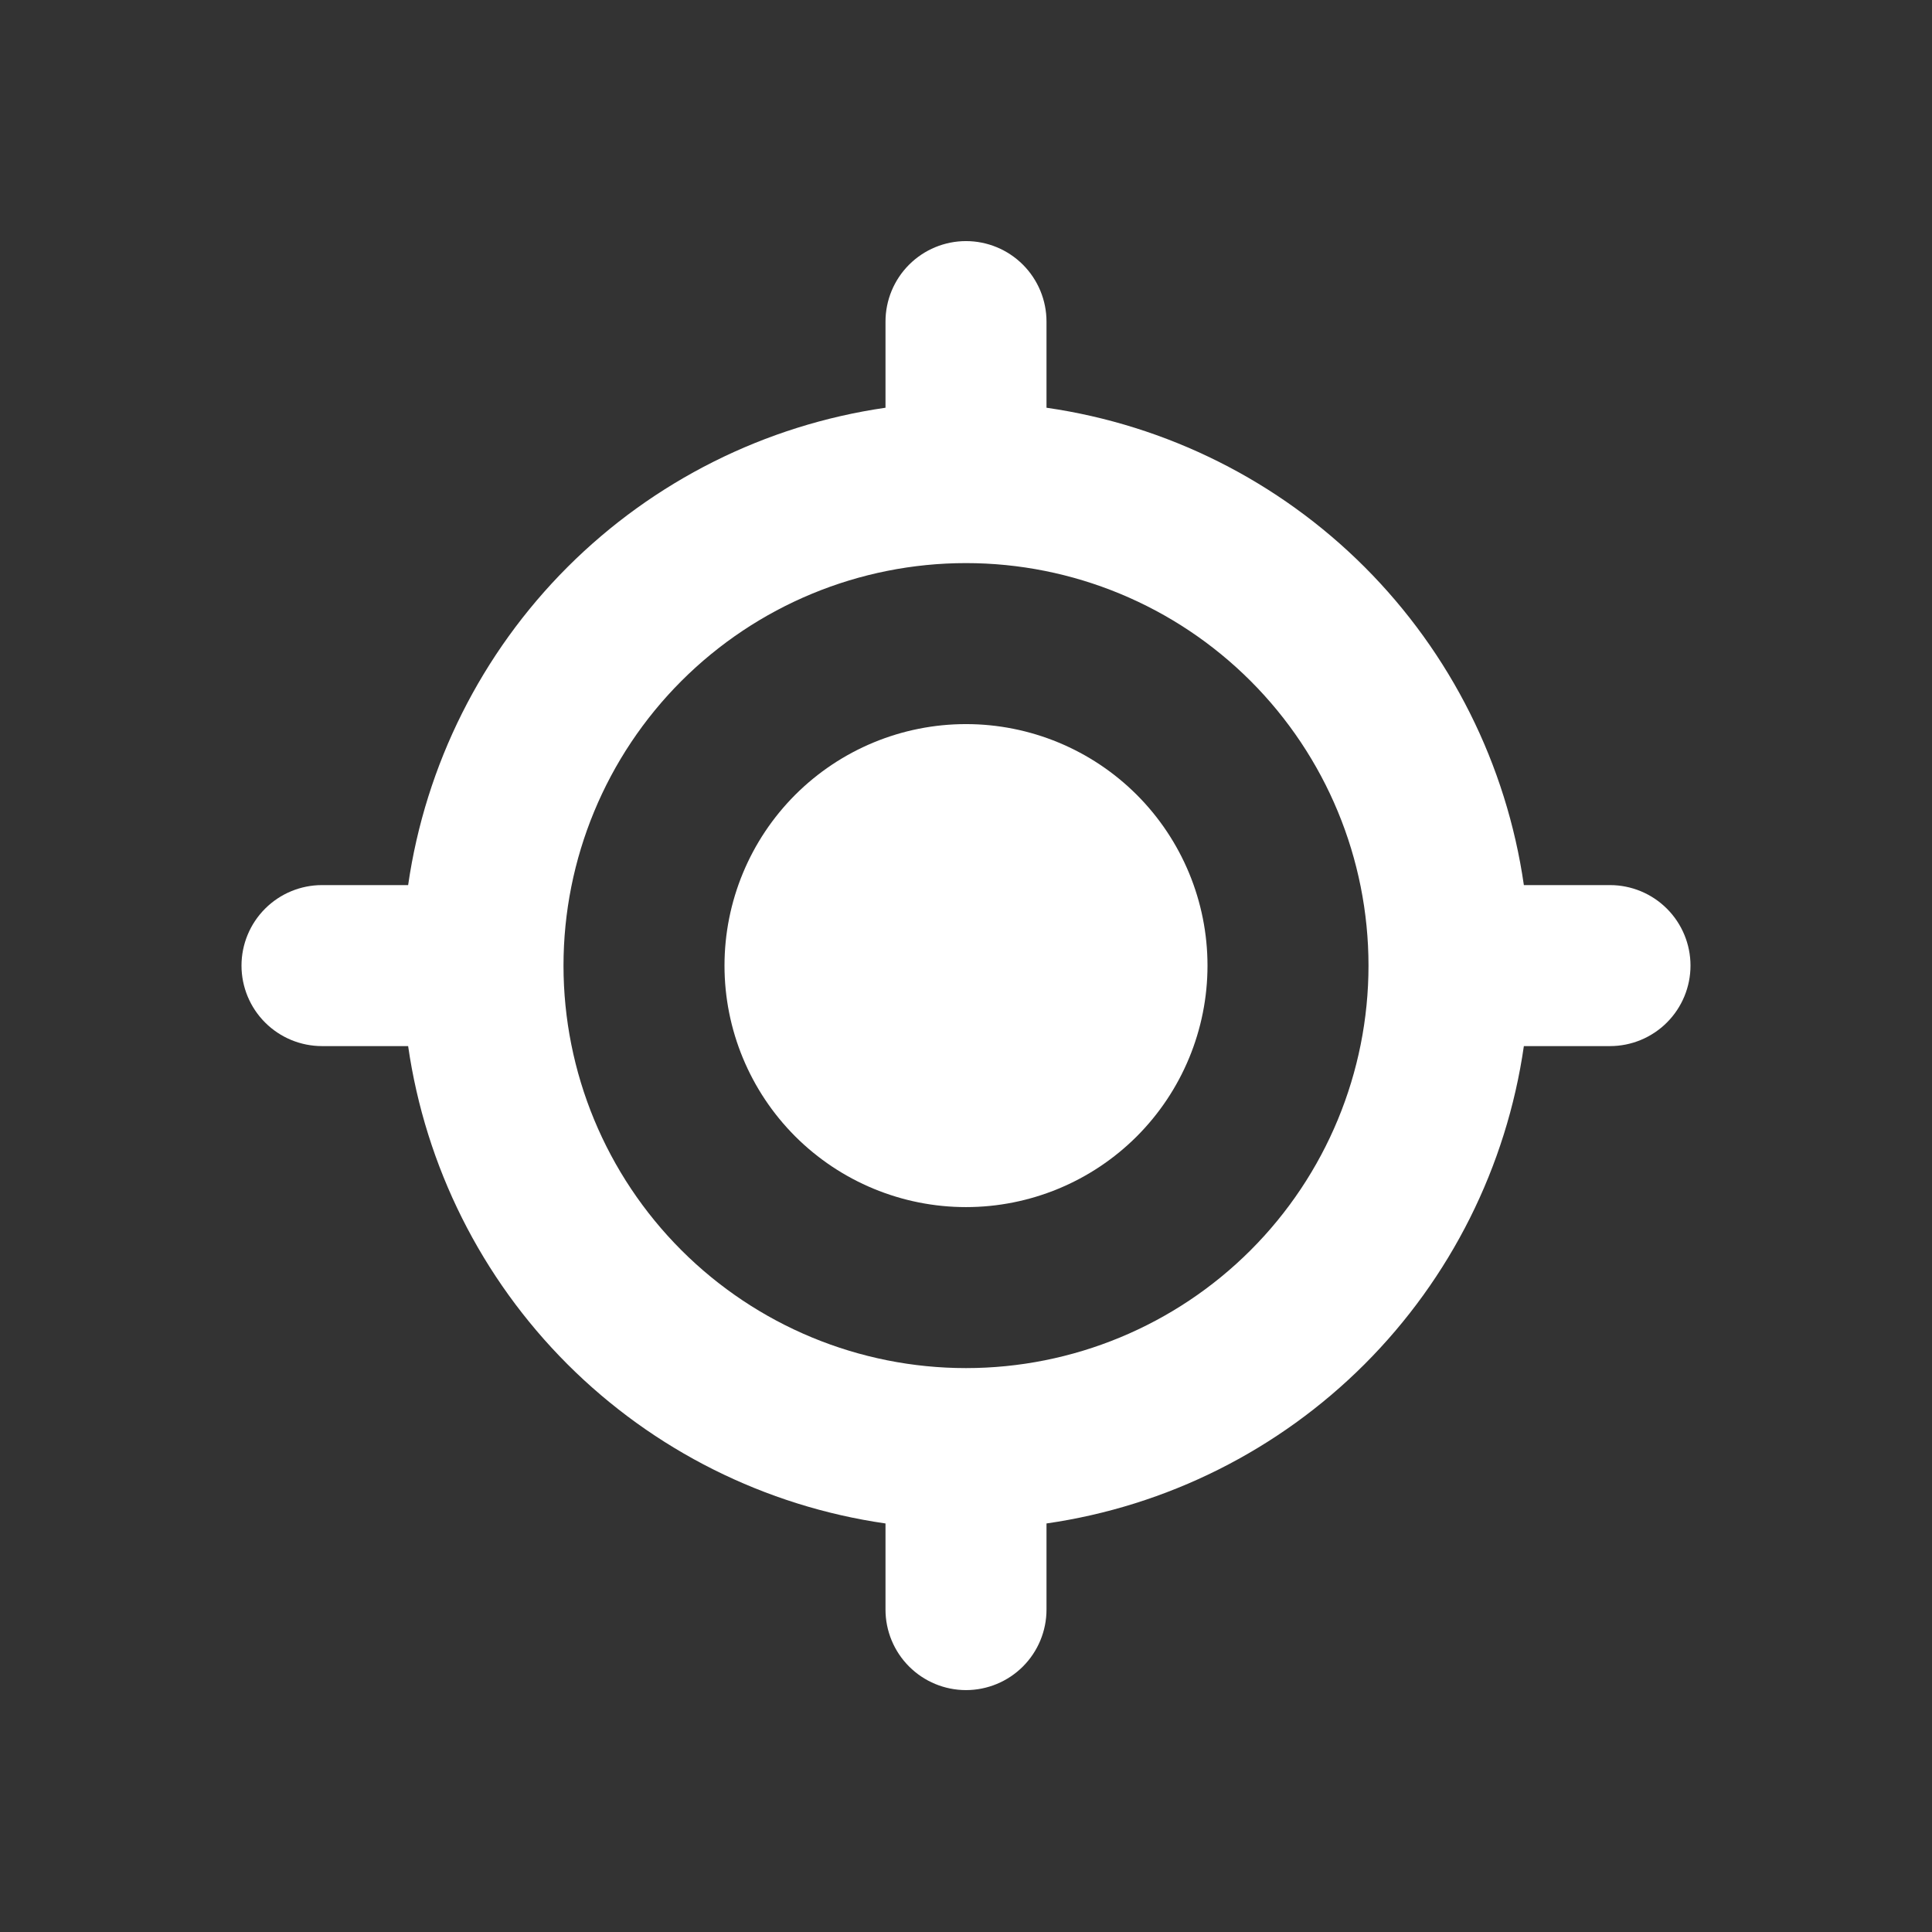 <svg width="48" height="48" viewBox="0 0 48 48" fill="none" xmlns="http://www.w3.org/2000/svg">
<rect x="0" y="0" width="48" height="48" fill="#333333" stroke="none"/>
<path d="M24 29.99C25.591 29.99 27.117 29.358 28.243 28.233C29.368 27.107 30 25.581 30 23.99C30 22.399 29.368 20.873 28.243 19.747C27.117 18.622 25.591 17.99 24 17.99C22.409 17.99 20.883 18.622 19.757 19.747C18.632 20.873 18 22.399 18 23.99C18 25.581 18.632 27.107 19.757 28.233C20.883 29.358 22.409 29.99 24 29.99Z" fill="white"/>
<path fill-rule="evenodd" clip-rule="evenodd" d="M24 5.99C24.53 5.99 25.039 6.201 25.414 6.576C25.789 6.951 26 7.46 26 7.99V10.13C28.992 10.561 31.765 11.95 33.903 14.087C36.04 16.225 37.429 18.998 37.86 21.99H40C40.53 21.99 41.039 22.201 41.414 22.576C41.789 22.951 42 23.46 42 23.99C42 24.52 41.789 25.029 41.414 25.404C41.039 25.779 40.53 25.99 40 25.99H37.86C37.429 28.982 36.04 31.755 33.903 33.893C31.765 36.03 28.992 37.419 26 37.85V39.99C26 40.52 25.789 41.029 25.414 41.404C25.039 41.779 24.53 41.99 24 41.99C23.47 41.99 22.961 41.779 22.586 41.404C22.211 41.029 22 40.52 22 39.99V37.85C19.008 37.419 16.235 36.03 14.097 33.893C11.96 31.755 10.571 28.982 10.14 25.99H8C7.47 25.99 6.961 25.779 6.586 25.404C6.211 25.029 6 24.52 6 23.99C6 23.46 6.211 22.951 6.586 22.576C6.961 22.201 7.47 21.99 8 21.99H10.14C10.573 18.998 11.962 16.227 14.099 14.089C16.237 11.952 19.008 10.563 22 10.13V7.99C22 7.46 22.211 6.951 22.586 6.576C22.961 6.201 23.47 5.99 24 5.99ZM14 23.99C14 21.338 15.054 18.794 16.929 16.919C18.804 15.044 21.348 13.99 24 13.99C26.652 13.99 29.196 15.044 31.071 16.919C32.946 18.794 34 21.338 34 23.99C34 26.642 32.946 29.186 31.071 31.061C29.196 32.936 26.652 33.99 24 33.99C21.348 33.99 18.804 32.936 16.929 31.061C15.054 29.186 14 26.642 14 23.99Z" fill="white"/>
</svg>
